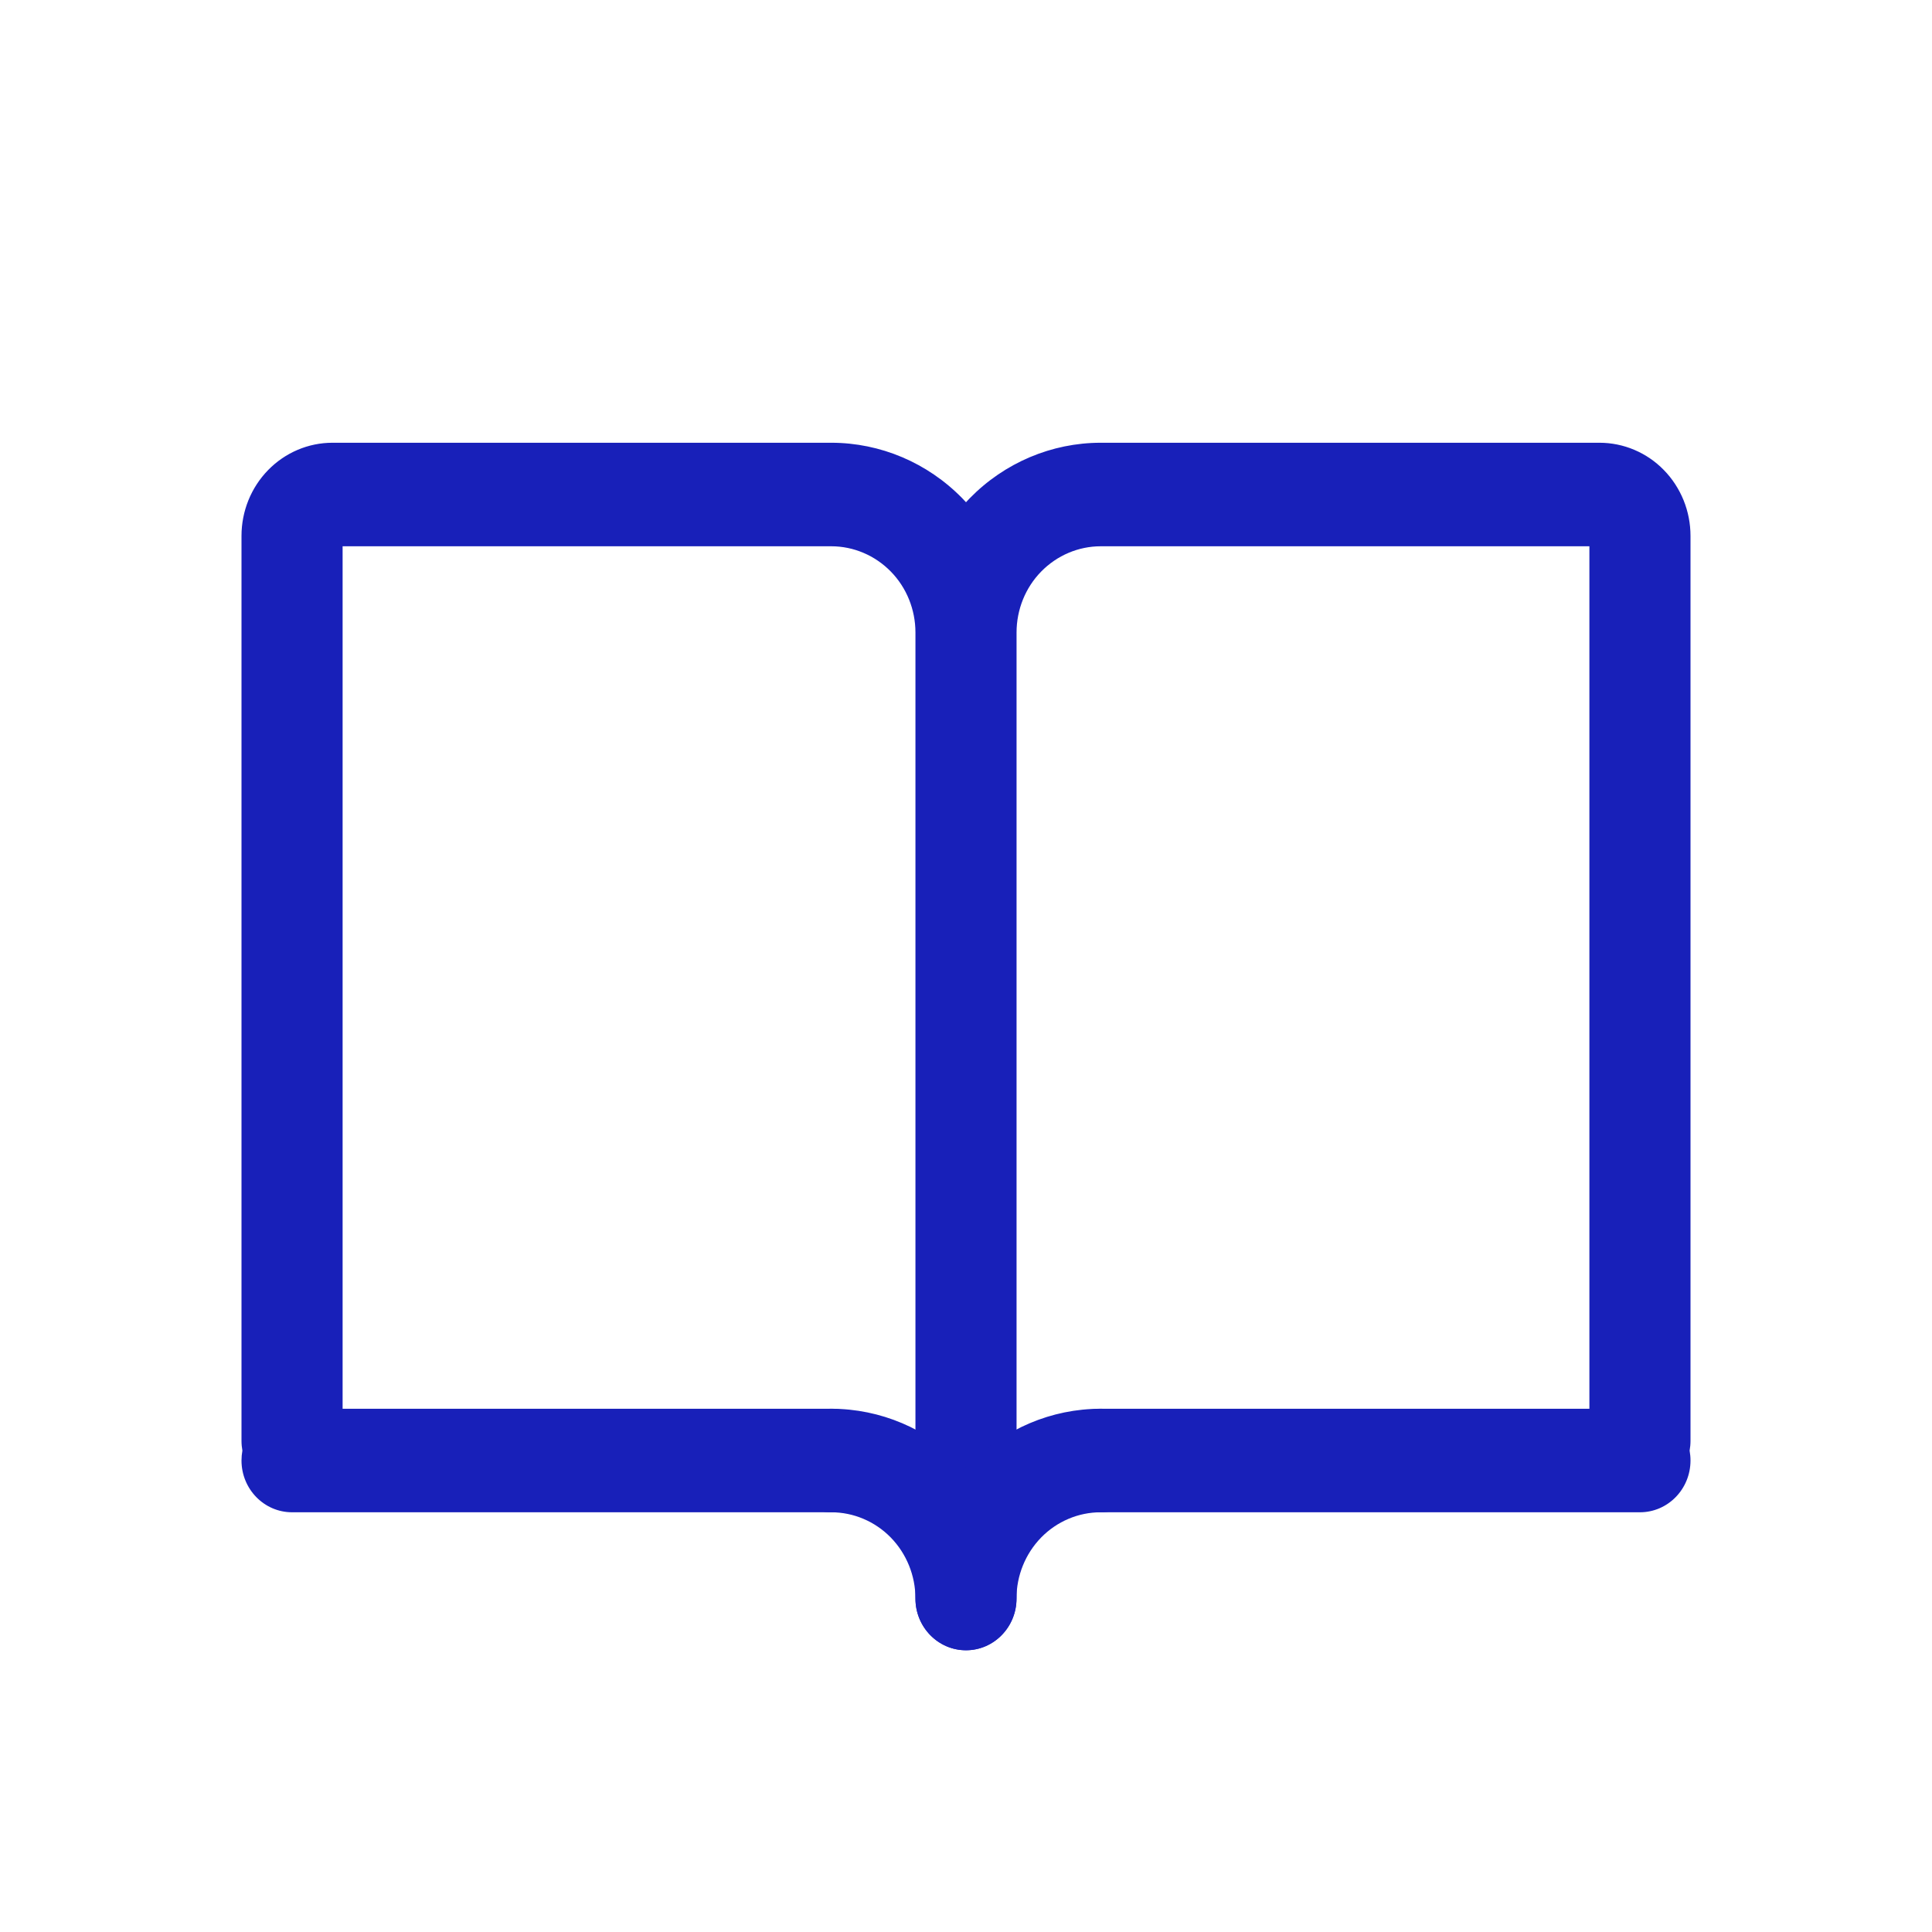 <svg width="24" height="24" viewBox="0 0 24 24" fill="none" xmlns="http://www.w3.org/2000/svg">
<g id="Frame">
<g id="Group">
<path id="Vector (Stroke)" fill-rule="evenodd" clip-rule="evenodd" d="M3.331 5.839C3.543 5.622 3.83 5.5 4.13 5.5H10.326C10.936 5.5 11.522 5.748 11.954 6.19C11.969 6.206 11.985 6.223 12 6.239C12.015 6.223 12.031 6.206 12.046 6.19C12.478 5.748 13.064 5.5 13.674 5.5H19.87C20.018 5.5 20.165 5.53 20.302 5.588C20.439 5.646 20.564 5.731 20.669 5.839C20.774 5.946 20.857 6.074 20.914 6.214C20.971 6.355 21 6.505 21 6.657V17.898C21 17.94 20.996 17.981 20.989 18.02C20.996 18.06 21 18.101 21 18.143C21 18.498 20.719 18.786 20.372 18.786H13.674C13.328 18.786 13.046 18.498 13.046 18.143C13.046 17.788 13.328 17.5 13.674 17.5H19.744V6.786H13.674C13.397 6.786 13.131 6.899 12.934 7.1C12.738 7.3 12.628 7.573 12.628 7.857V19.857C12.628 20.212 12.347 20.5 12 20.5C11.653 20.5 11.372 20.212 11.372 19.857V7.857C11.372 7.573 11.262 7.3 11.066 7.1C10.869 6.899 10.603 6.786 10.326 6.786H4.256V17.5H10.326C10.672 17.5 10.954 17.788 10.954 18.143C10.954 18.498 10.672 18.786 10.326 18.786H3.628C3.281 18.786 3 18.498 3 18.143C3 18.101 3.004 18.06 3.011 18.02C3.004 17.981 3 17.94 3 17.898V6.657C3 6.35 3.119 6.056 3.331 5.839Z" fill="#1820B9"/>
<path id="Vector (Stroke)_2" fill-rule="evenodd" clip-rule="evenodd" d="M9.697 18.143C9.697 17.788 9.978 17.5 10.325 17.5C10.936 17.5 11.521 17.748 11.953 18.19C11.969 18.206 11.984 18.223 12 18.239C12.015 18.223 12.03 18.206 12.046 18.19C12.478 17.748 13.063 17.5 13.674 17.5C14.021 17.5 14.302 17.788 14.302 18.143C14.302 18.498 14.021 18.786 13.674 18.786C13.396 18.786 13.13 18.899 12.934 19.099C12.738 19.3 12.627 19.573 12.627 19.857C12.627 20.212 12.346 20.5 12 20.5C11.653 20.5 11.372 20.212 11.372 19.857C11.372 19.573 11.261 19.3 11.065 19.099C10.869 18.899 10.603 18.786 10.325 18.786C9.978 18.786 9.697 18.498 9.697 18.143Z" fill="#1820B9"/>
</g>
</g>
</svg>
